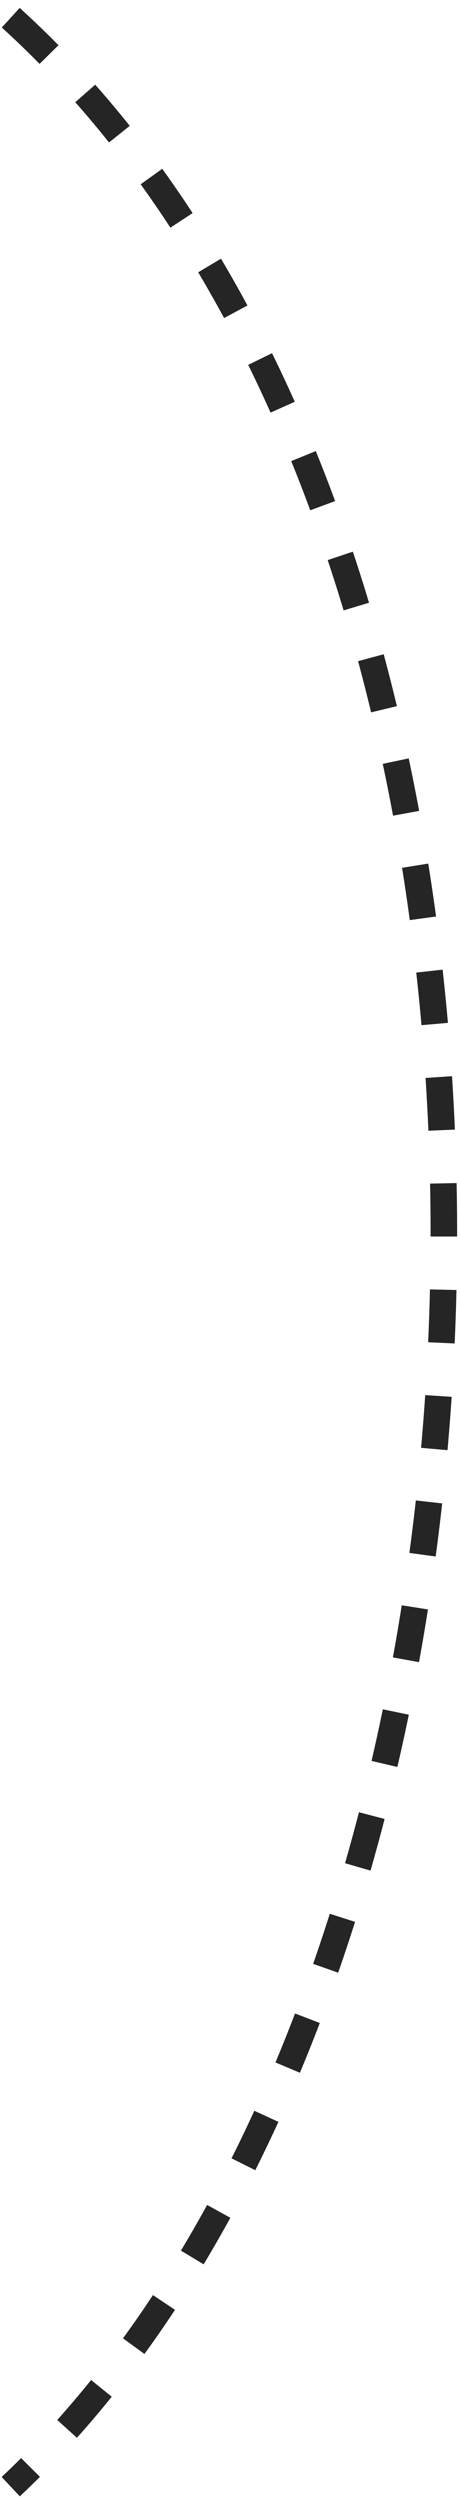 <svg width="52" height="282" viewBox="0 0 52 282" fill="none" xmlns="http://www.w3.org/2000/svg">
<path d="M1.215 2C68.914 63.366 64.032 221.691 1.215 280.5" stroke="#252525" stroke-width="3" stroke-dasharray="6 6"/>
</svg>
